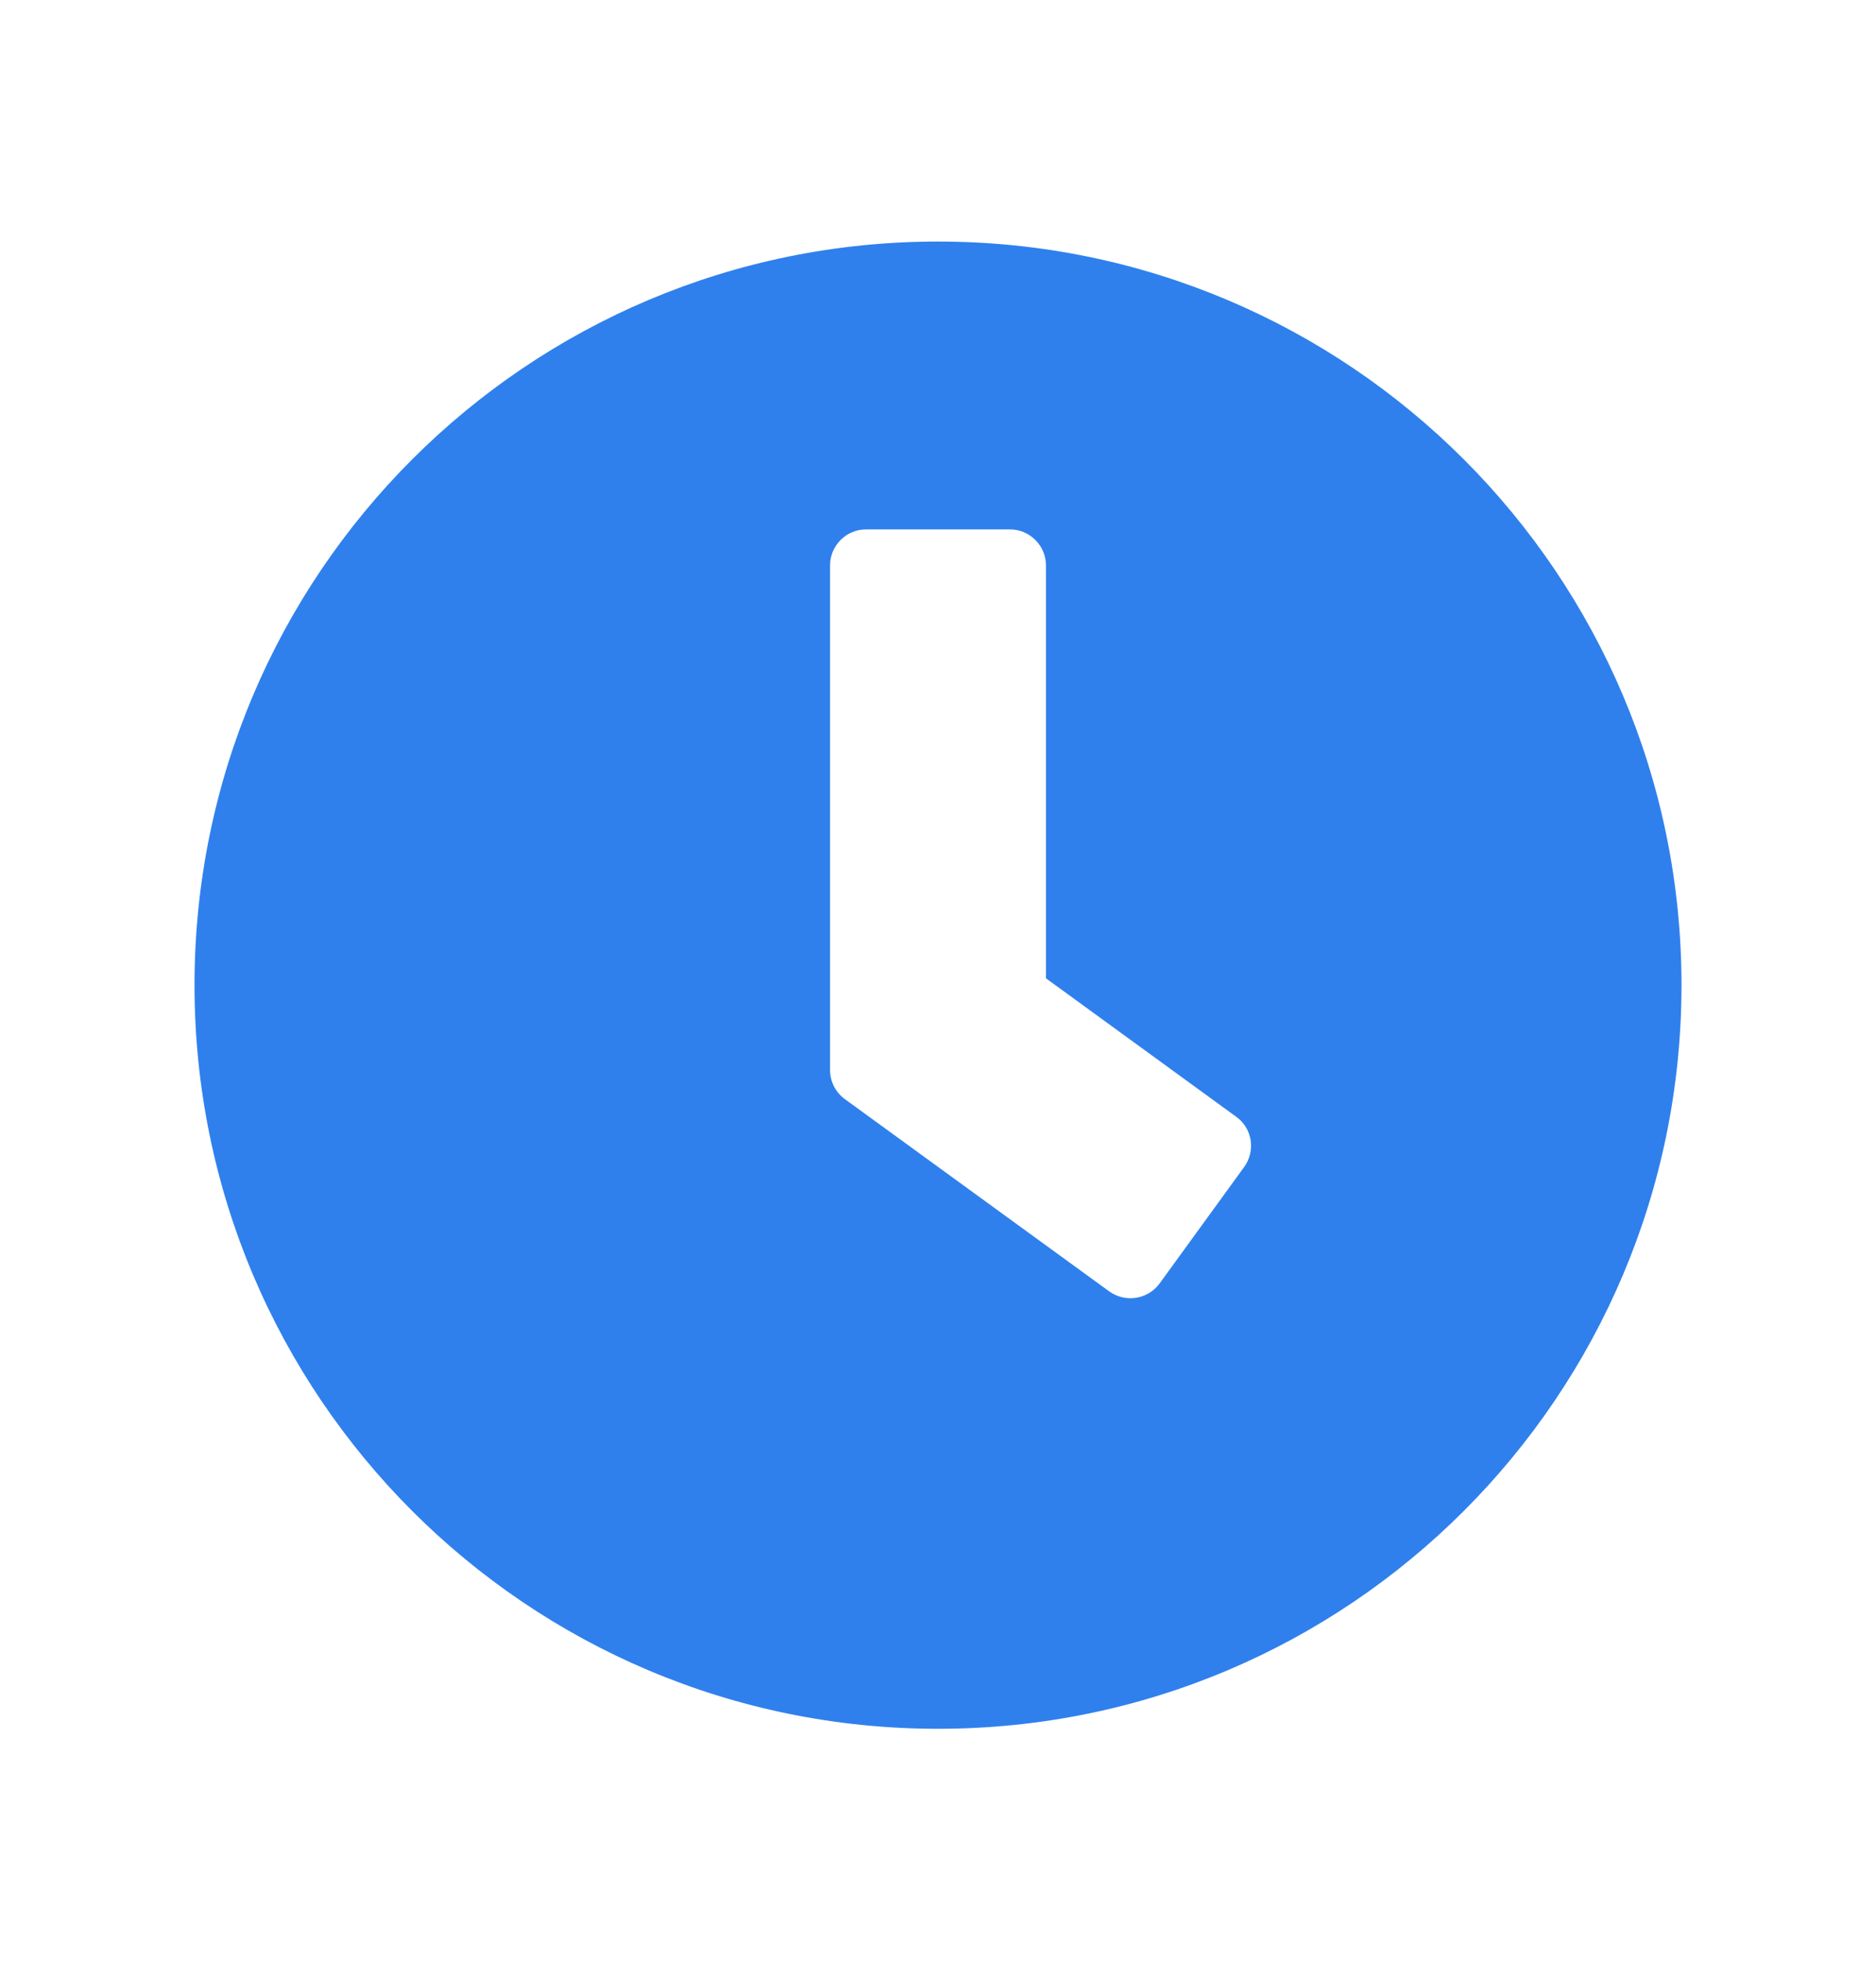 <svg width="22" height="23" viewBox="0 0 22 23" fill="none" xmlns="http://www.w3.org/2000/svg">
<g clip-path="url(#clip0)" filter="url(#filter0_d)">
<path d="M11 1.832C6.184 1.832 2.281 5.734 2.281 10.55C2.281 15.367 6.184 19.269 11 19.269C15.816 19.269 19.719 15.367 19.719 10.55C19.719 5.734 15.816 1.832 11 1.832ZM13.007 14.14L9.907 11.886C9.798 11.806 9.734 11.679 9.734 11.546V5.629C9.734 5.397 9.924 5.207 10.156 5.207H11.844C12.076 5.207 12.266 5.397 12.266 5.629V10.47L14.498 12.094C14.688 12.231 14.727 12.495 14.589 12.684L13.598 14.049C13.461 14.235 13.197 14.277 13.007 14.14Z" fill="#2F80ED"/>
</g>
<defs>
<filter id="filter0_d" x="0" y="0.551" width="22" height="22" filterUnits="userSpaceOnUse" color-interpolation-filters="sRGB">
<feFlood flood-opacity="0" result="BackgroundImageFix"/>
<feColorMatrix in="SourceAlpha" type="matrix" values="0 0 0 0 0 0 0 0 0 0 0 0 0 0 0 0 0 0 127 0"/>
<feOffset dy="1"/>
<feGaussianBlur stdDeviation="1"/>
<feColorMatrix type="matrix" values="0 0 0 0 0 0 0 0 0 0 0 0 0 0 0 0 0 0 0.16 0"/>
<feBlend mode="normal" in2="BackgroundImageFix" result="effect1_dropShadow"/>
<feBlend mode="normal" in="SourceGraphic" in2="effect1_dropShadow" result="shape"/>
</filter>
<clipPath id="clip0">
<rect width="18" height="18" fill="white" transform="translate(2 1.551)"/>
</clipPath>
</defs>
</svg>
